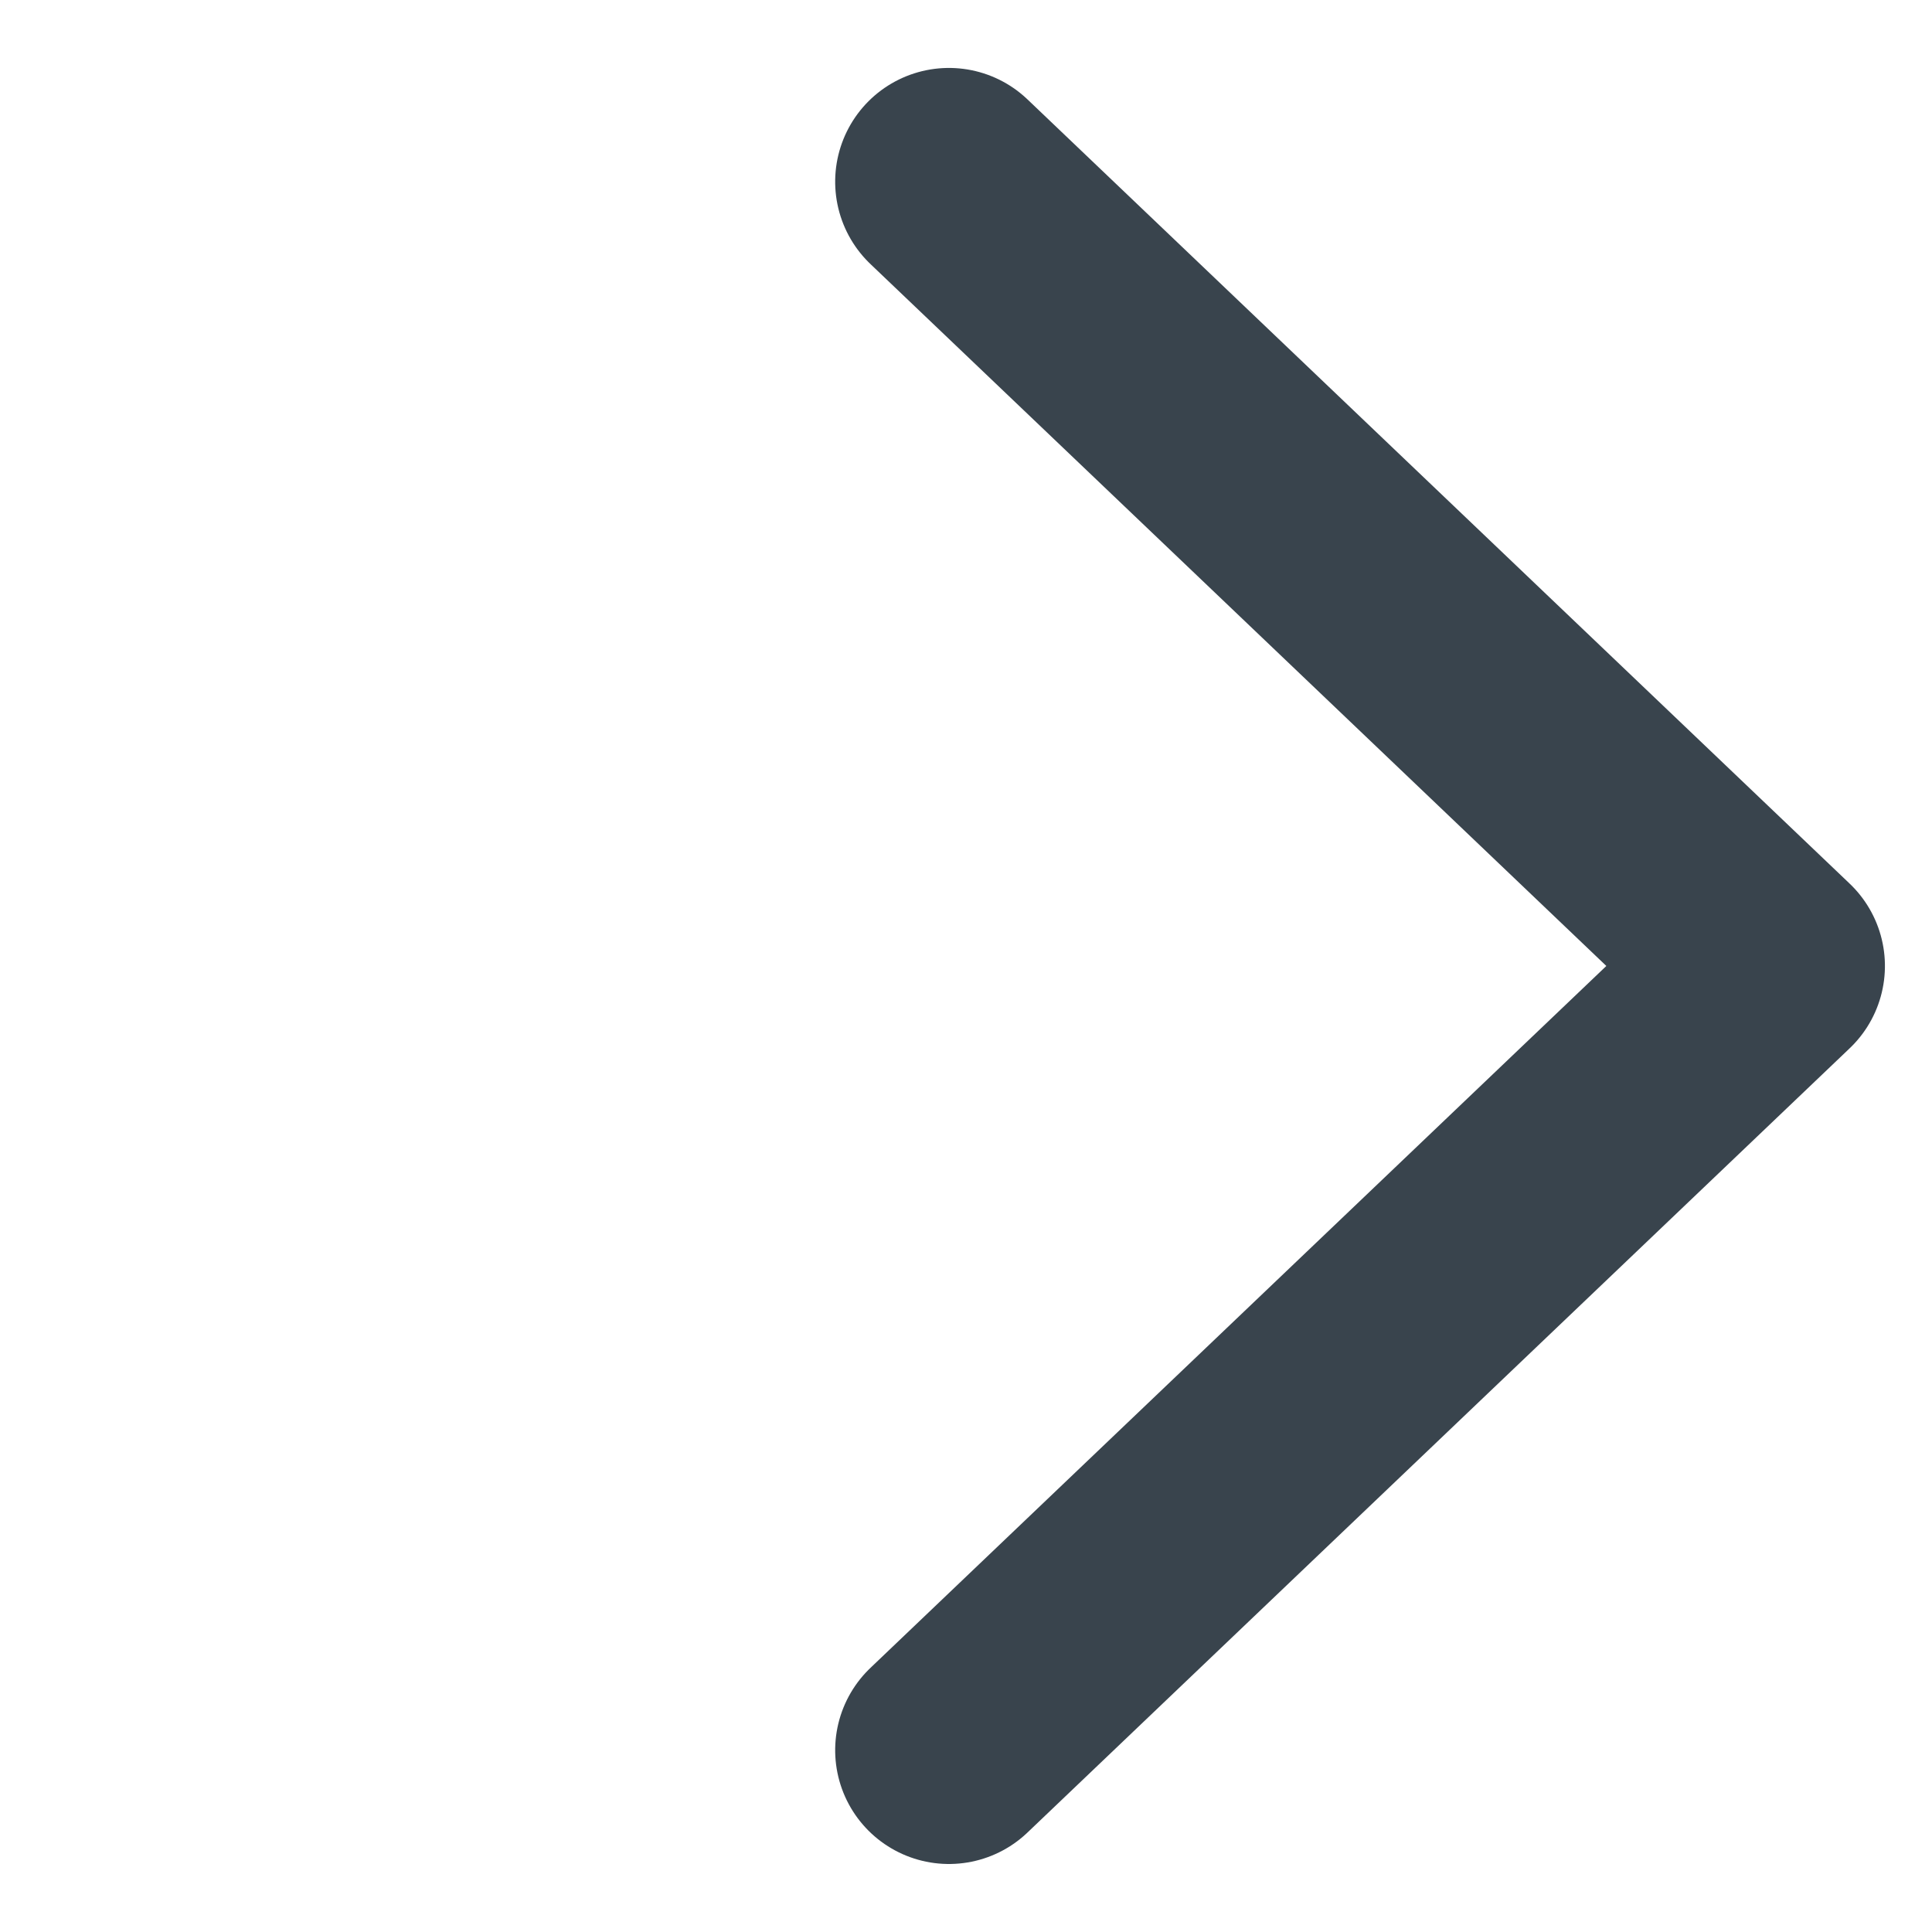 <svg xmlns="http://www.w3.org/2000/svg" width="25.474" height="25.474"><g id="Component_20_1" data-name="Component 20 – 1" transform="translate(2.171 2.146)"><path id="Path_178" data-name="Path 178" d="m0 14.624 14.978.354L14.624 0" transform="rotate(-45 12.784 5.295)" style="fill:none;stroke:#39444d;stroke-linecap:round;stroke-linejoin:round;stroke-width:3px"/></g></svg>